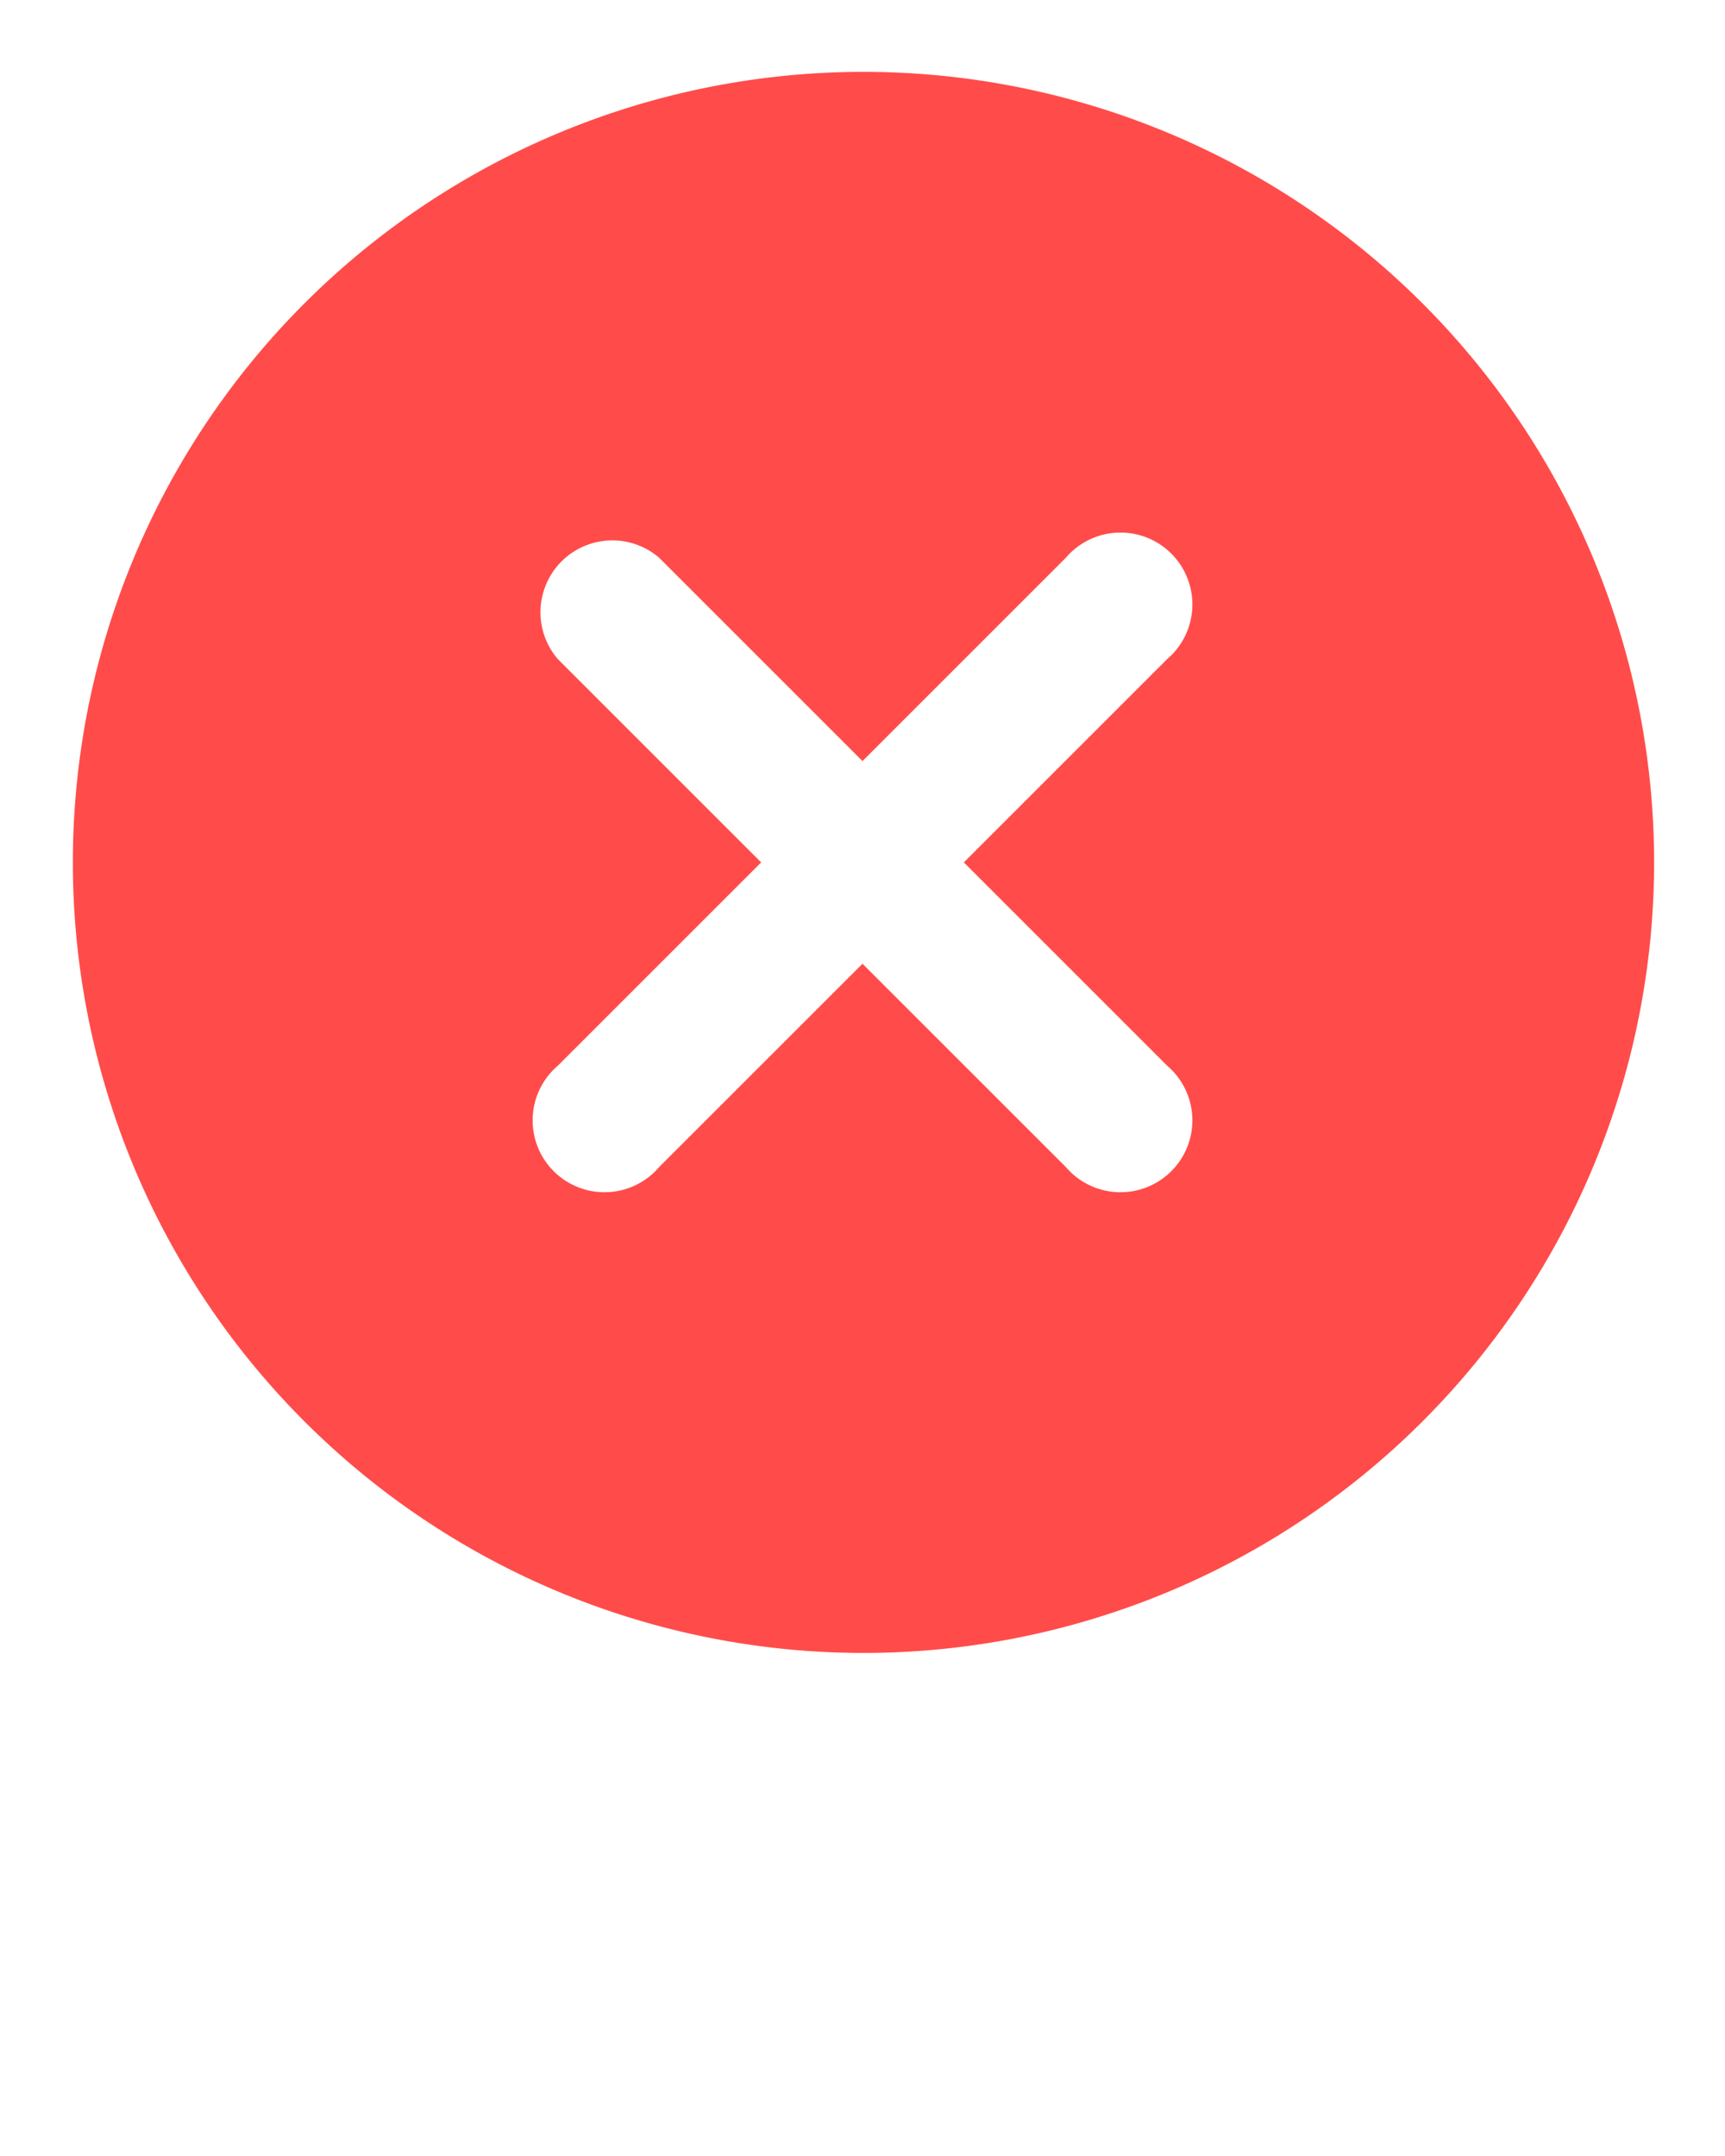 <svg xmlns="http://www.w3.org/2000/svg" viewBox="0 0 24 30" x="0px" y="0px"><title>close, delete, remove, file, user interface</title><g data-name="Layer 2">
<path fill="#FF4C4A" d="M19.07,4.93a10,10,0,1,0,0,14.14A10,10,0,0,0,19.07,4.93Zm-2.83,9.9a1,1,0,1,1-1.41,1.41L12,13.41,9.17,16.24a1,1,0,1,1-1.41-1.41L10.59,12,7.76,9.17A1,1,0,0,1,9.17,7.76L12,10.59l2.83-2.83a1,1,0,1,1,1.41,1.41L13.41,12Z"/>
<path fill="#FF4C4A" d="M12,23a11,11,0,1,1,7.78-3.21h0A11,11,0,0,1,12,23ZM12,3a9,9,0,1,0,6.36,15.36h0A9,9,0,0,0,12,3Z"/></g></svg>